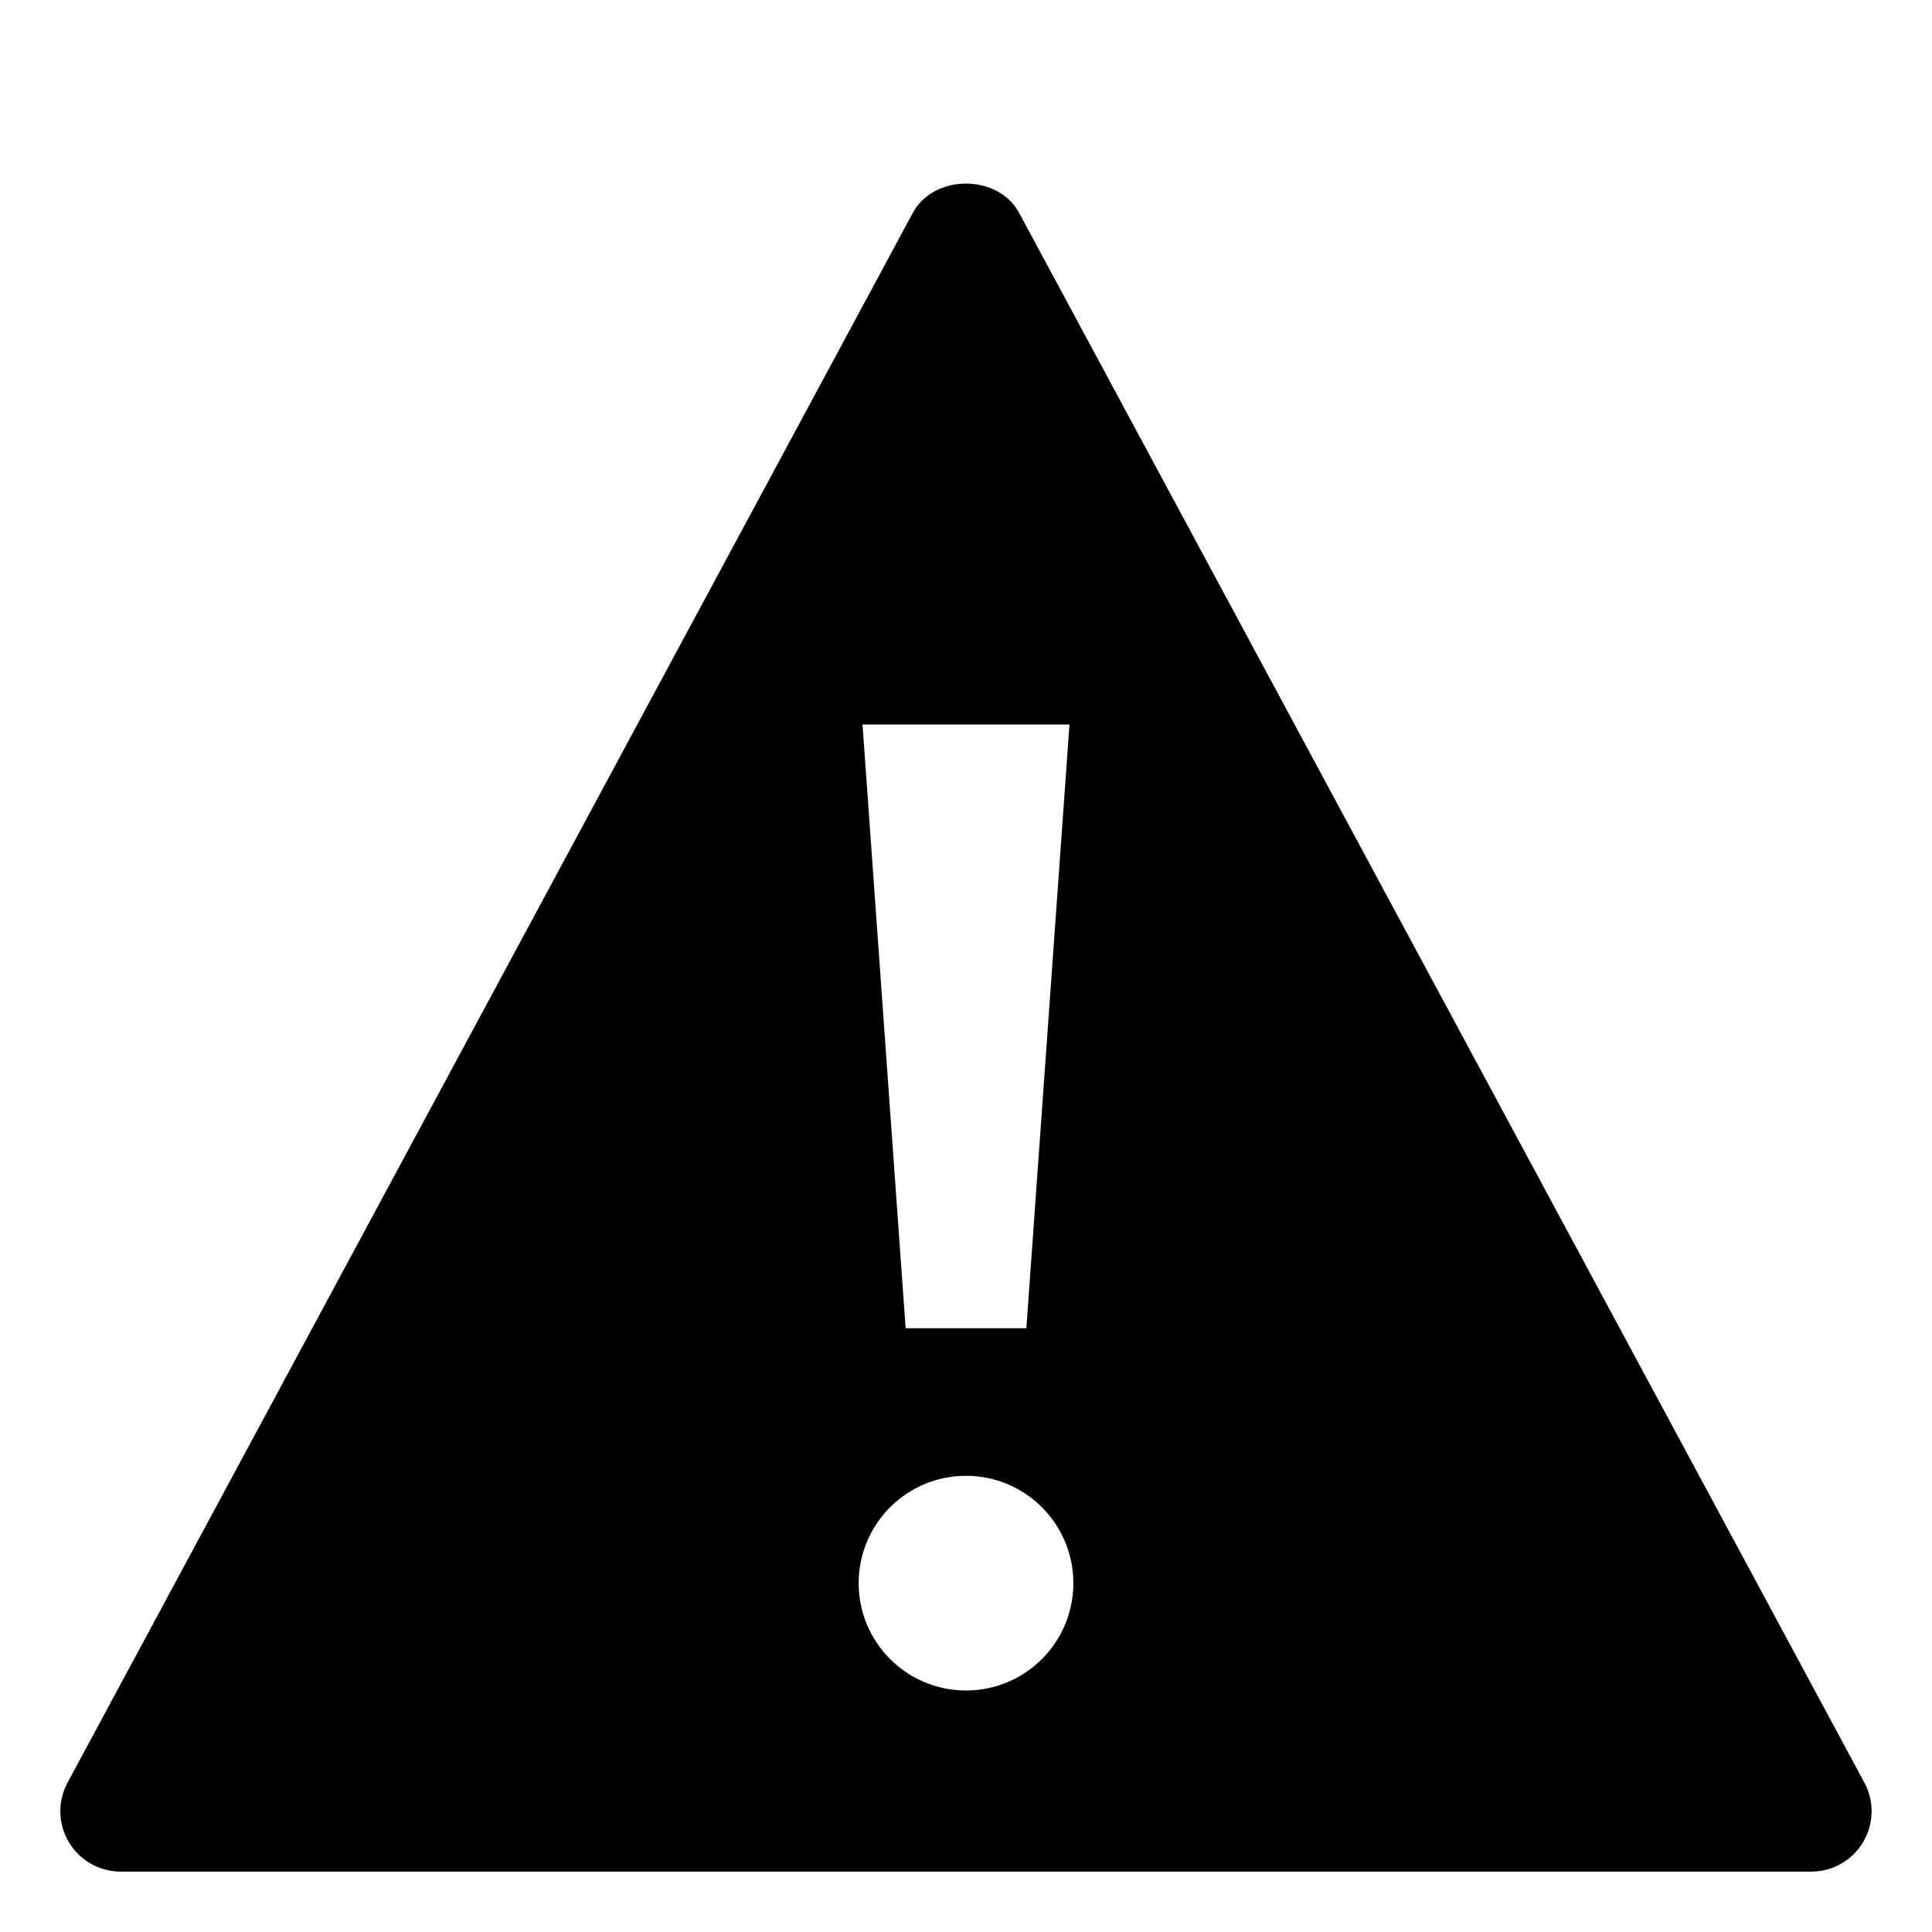 <svg version="1.1" xmlns="http://www.w3.org/2000/svg" xmlns:xlink="http://www.w3.org/1999/xlink" x="0px" y="0px" viewBox="0 0 32 32" xml:space="preserve" width="32" height="32"><g class="nc-icon-wrapper" ><path d="M30.88,29.526l-14-26c-0.349-0.647-1.412-0.647-1.761,0l-14,26c-0.167,0.31-0.159,0.685,0.022,0.987 C1.322,30.815,1.648,31,2,31h28c0.352,0,0.678-0.185,0.858-0.487C31.039,30.21,31.047,29.836,30.88,29.526z M17.714,12L17,22h-2 l-0.714-10H17.714z M16,28c-0.982,0-1.778-0.796-1.778-1.778c0-0.982,0.796-1.778,1.778-1.778s1.778,0.796,1.778,1.778 C17.778,27.204,16.982,28,16,28z"></path></g></svg>